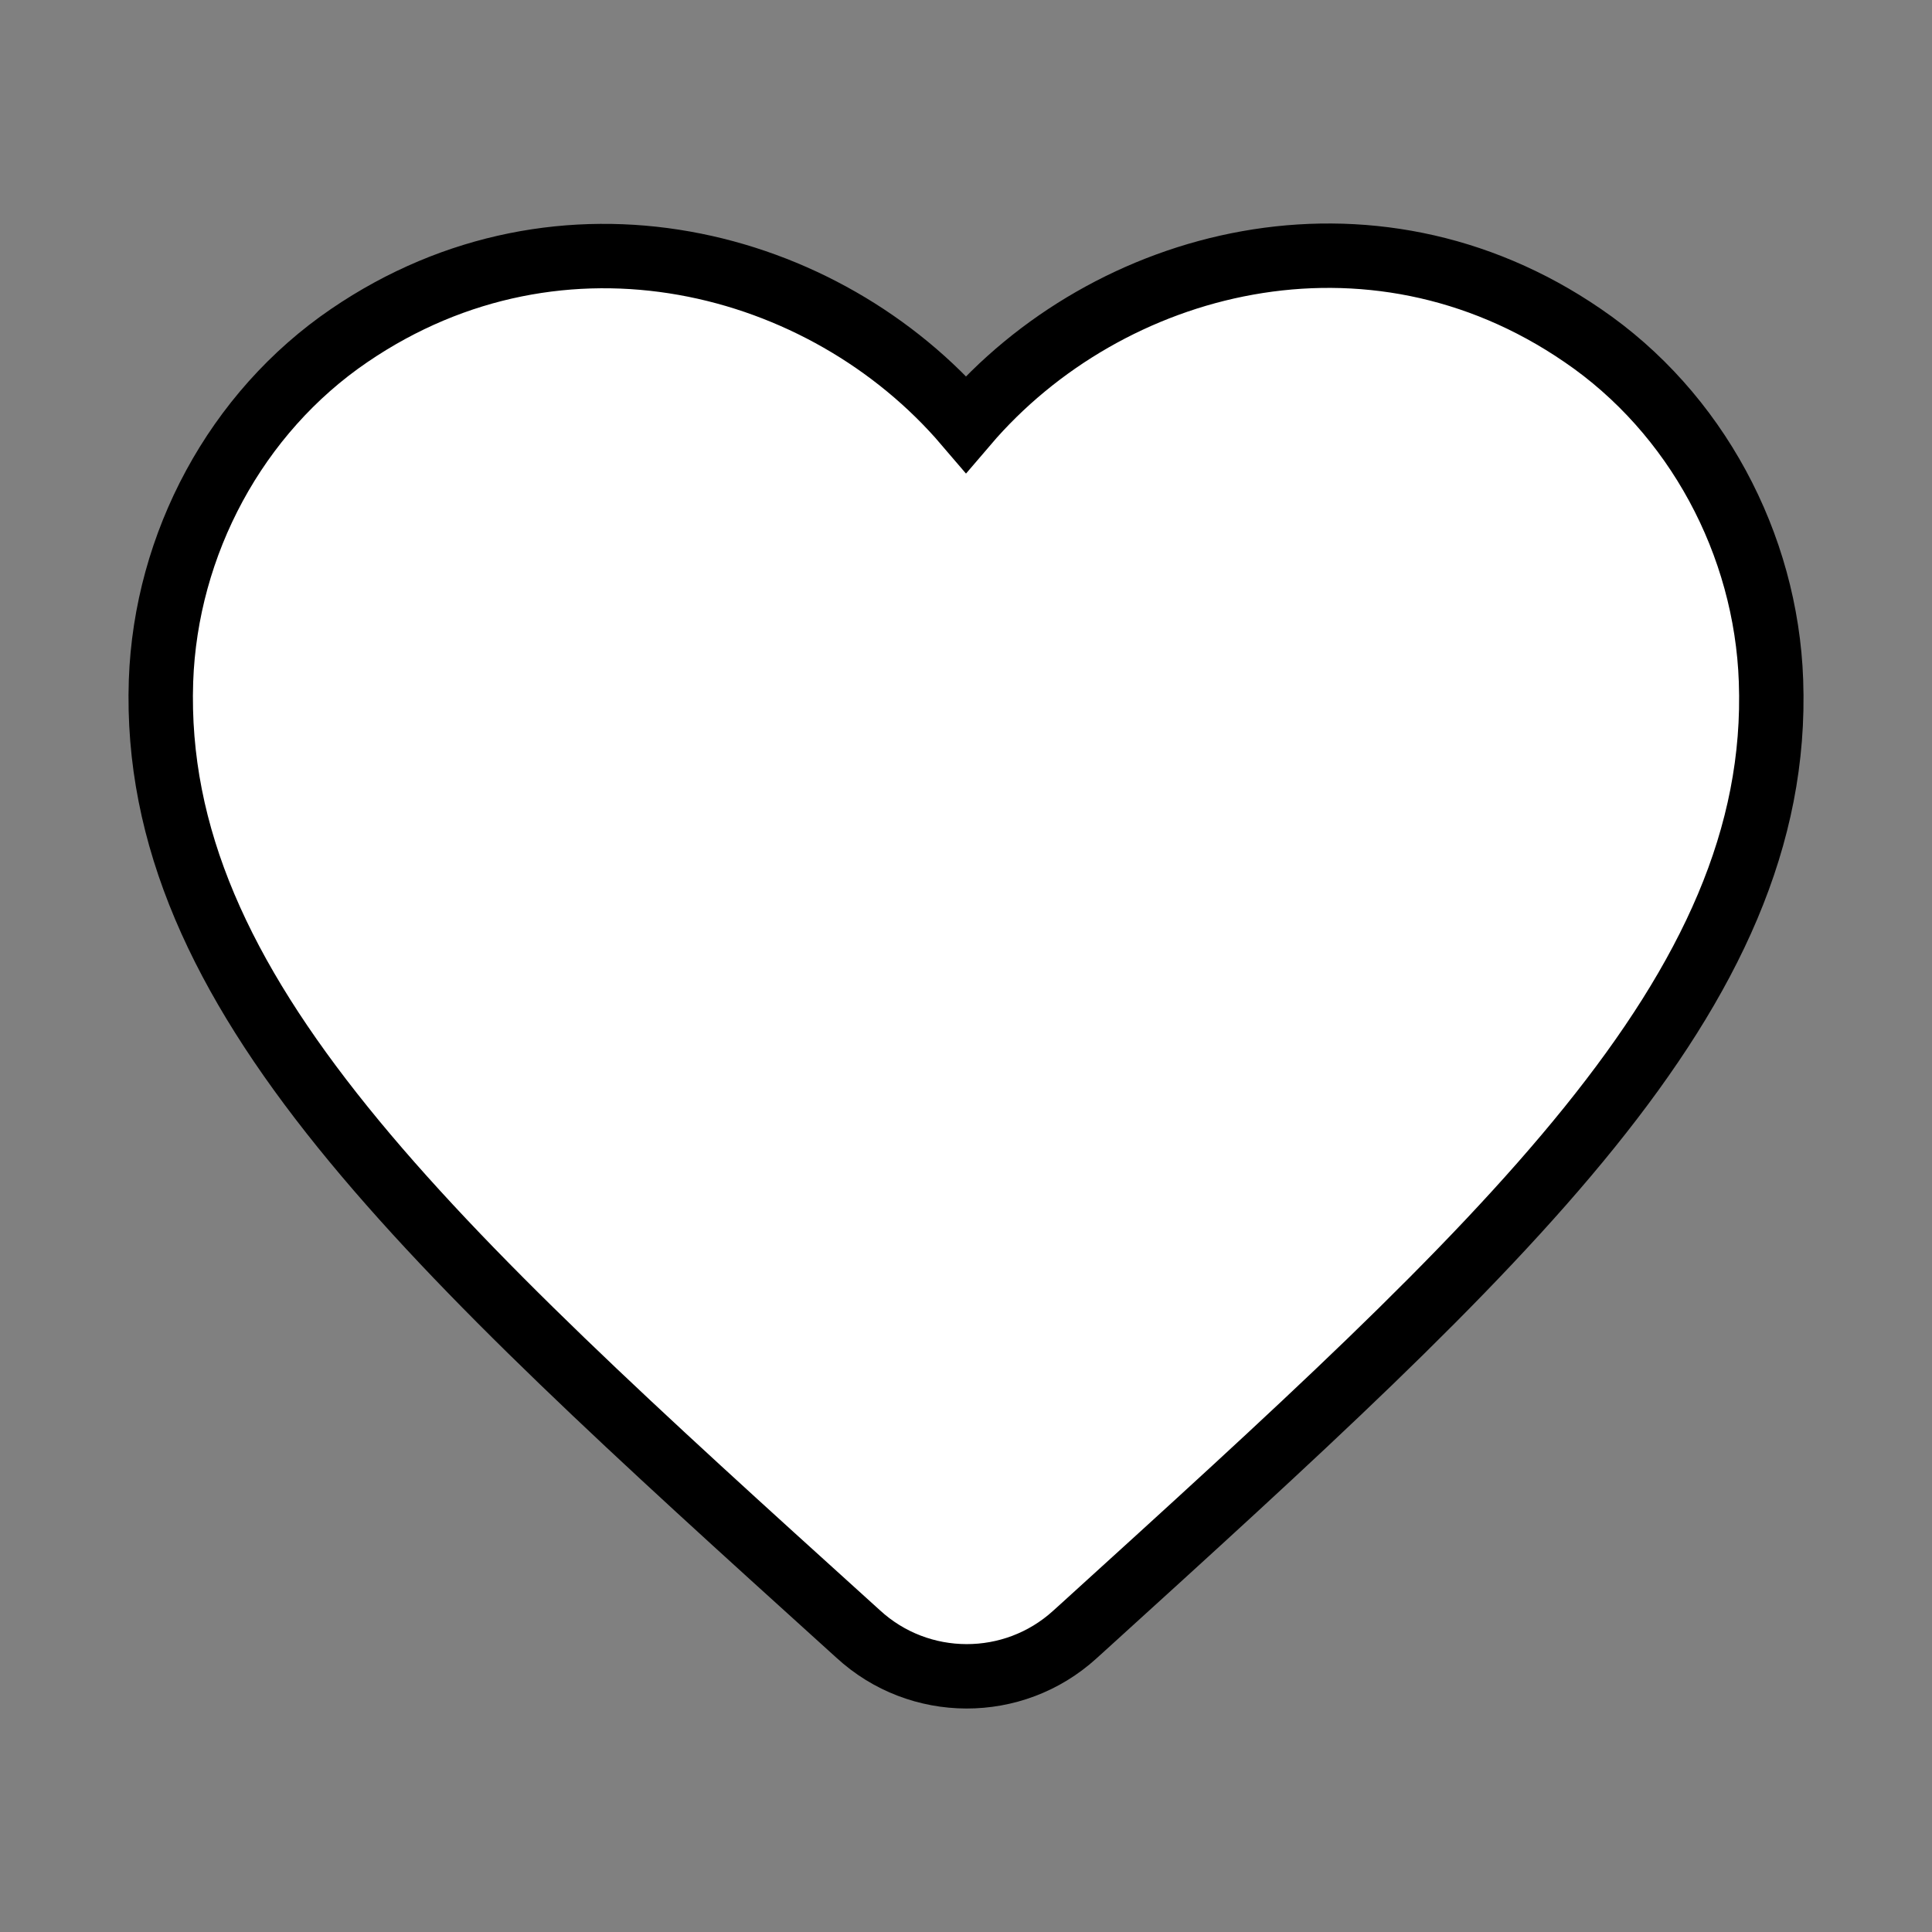 <svg width="30" height="30" viewBox="0 0 30 30" fill="none" xmlns="http://www.w3.org/2000/svg">
<rect x="0" y="0" width="30" height="30" fill="#808080" stroke="none"/>
<g id="favorite_24px">
<path id="icon/action/favorite_24px" d="M16.687 25.384C15.737 26.247 14.275 26.247 13.325 25.372L13.187 25.247C6.625 19.309 2.337 15.421 2.5 10.572C2.575 8.447 3.662 6.409 5.425 5.209C8.725 2.959 12.8 4.009 15 6.584C17.2 4.009 21.275 2.946 24.575 5.209C26.337 6.409 27.425 8.447 27.5 10.572C27.675 15.421 23.375 19.309 16.812 25.271L16.687 25.384Z" fill="white" stroke="black"/>
</g>
</svg>
